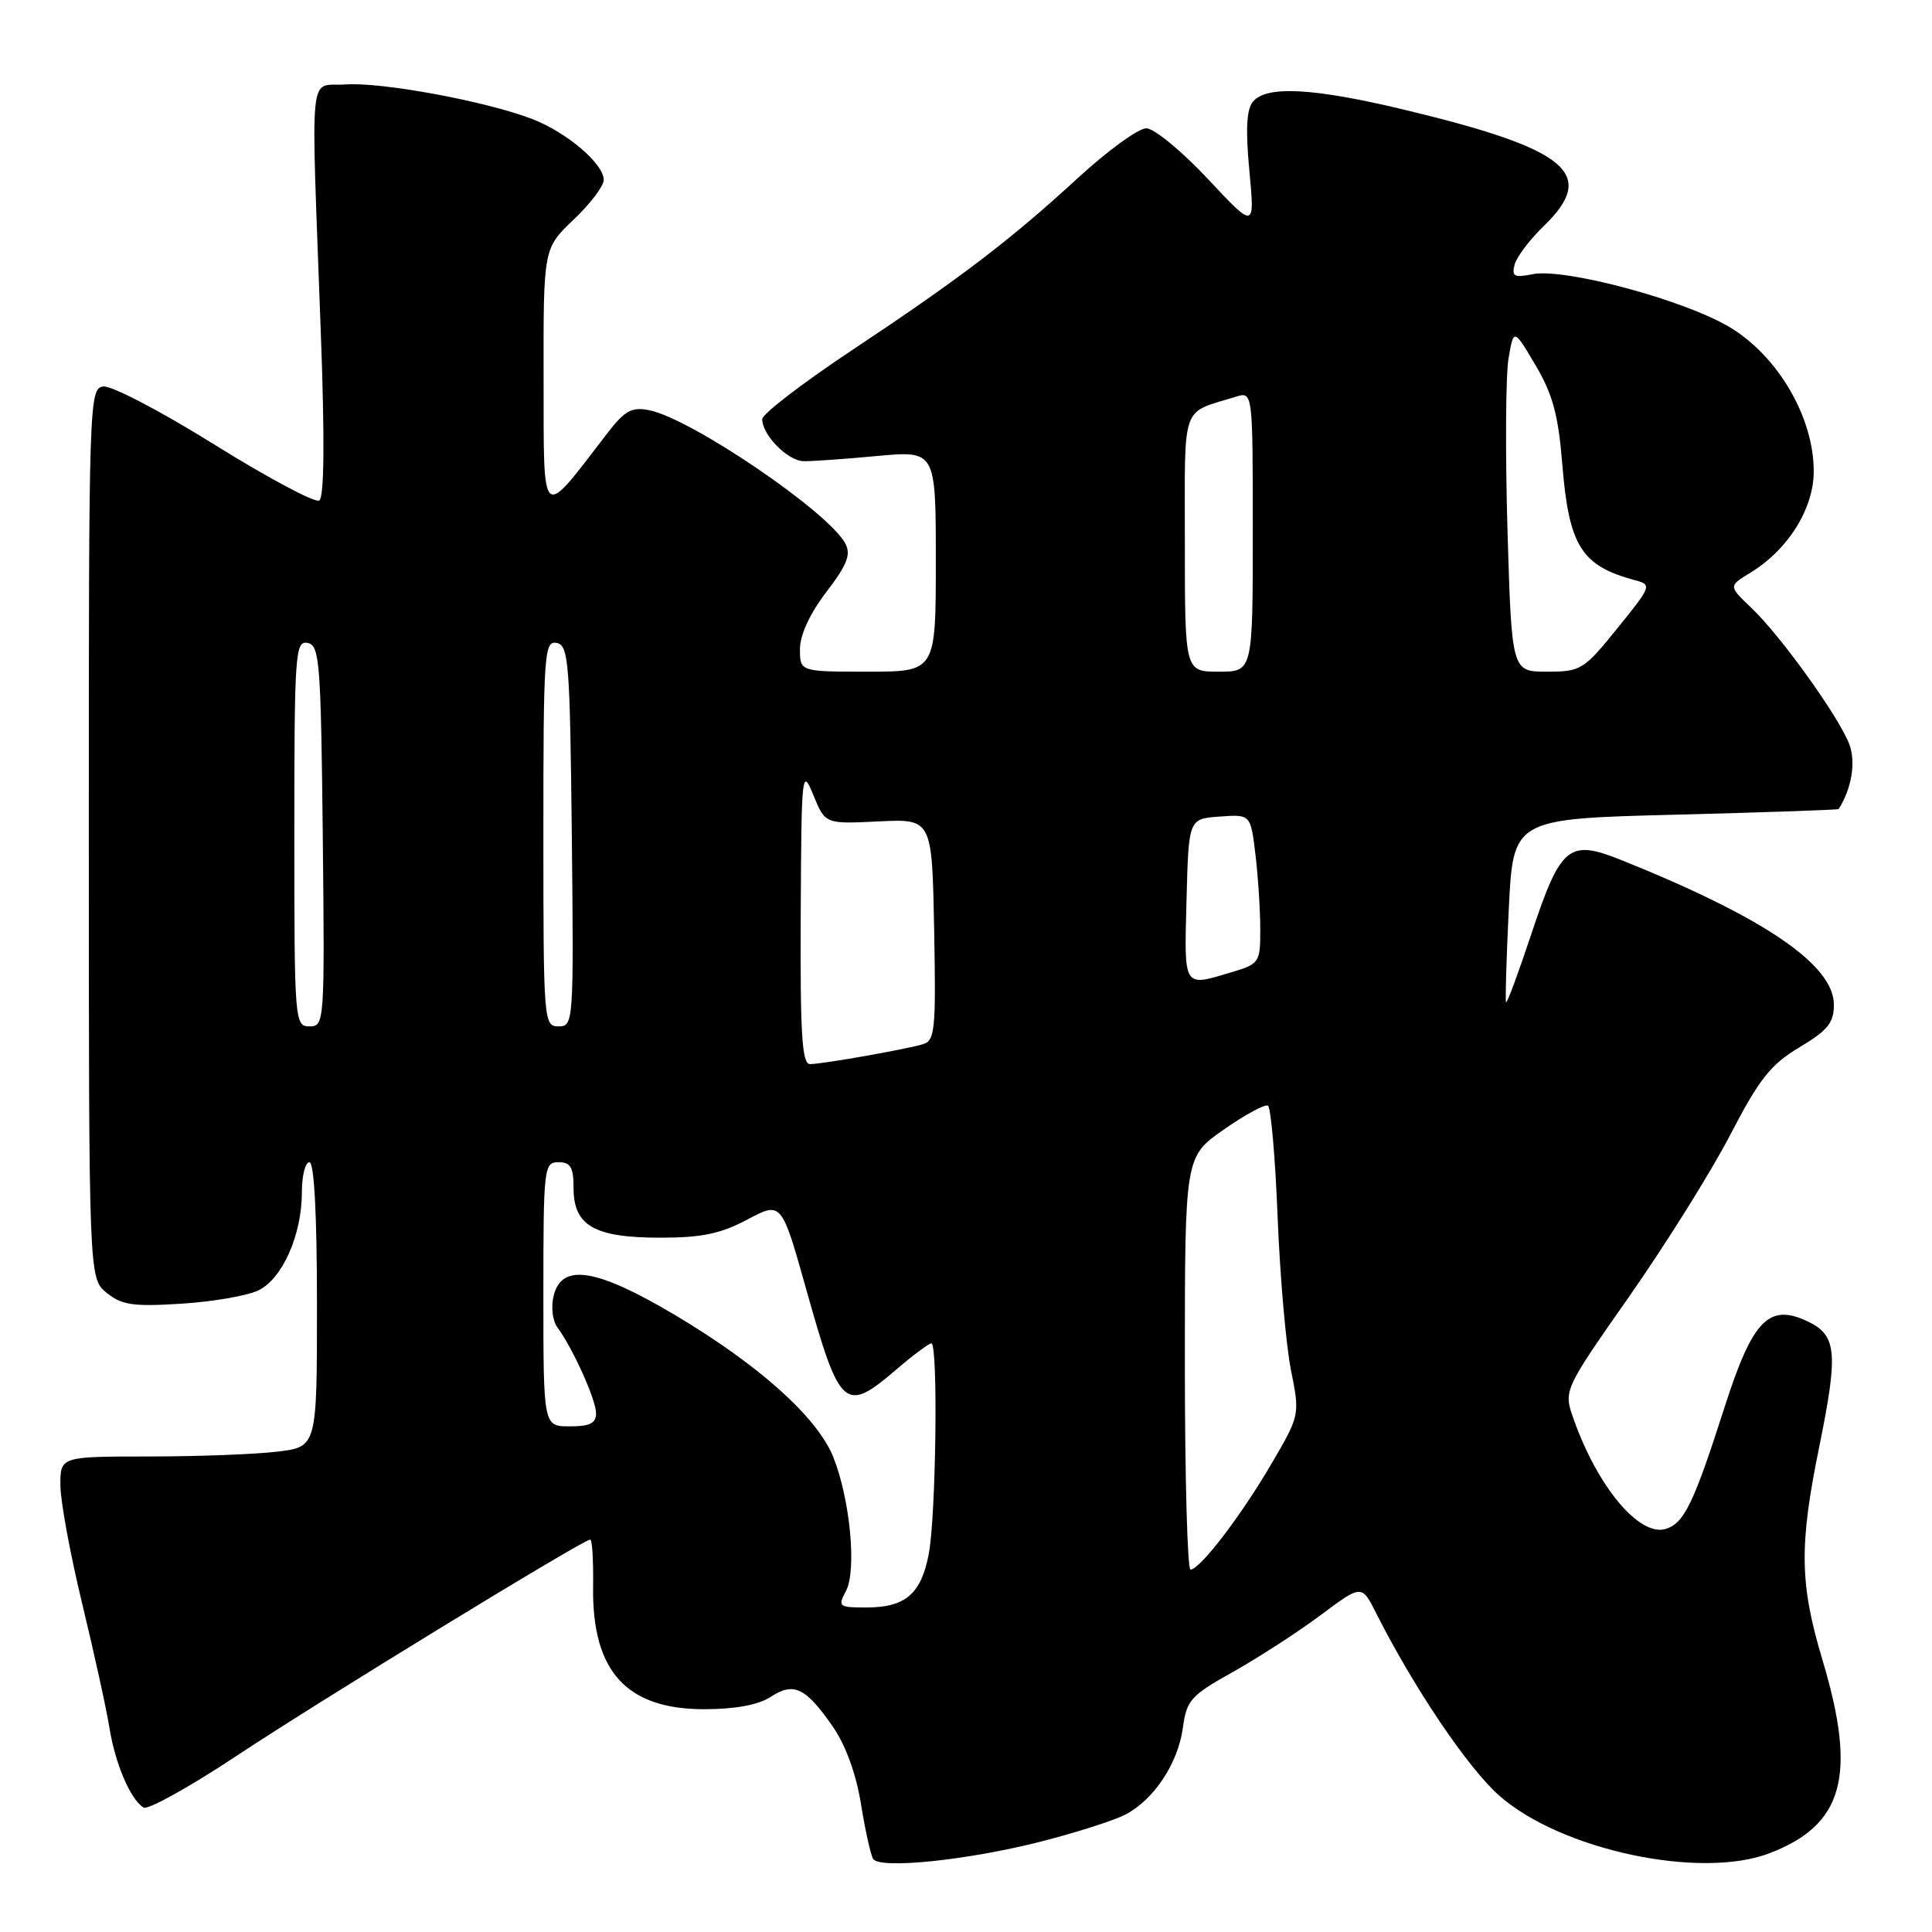 <?xml version="1.0" encoding="UTF-8" standalone="no"?>
<!DOCTYPE svg PUBLIC "-//W3C//DTD SVG 1.1//EN" "http://www.w3.org/Graphics/SVG/1.1/DTD/svg11.dtd" >
<svg xmlns="http://www.w3.org/2000/svg" xmlns:xlink="http://www.w3.org/1999/xlink" version="1.1" viewBox="0 0 256 256">
 <g >
 <path fill="currentColor"
d=" M 137.96 244.01 C 142.58 242.83 147.59 241.23 149.10 240.45 C 152.90 238.48 156.10 233.65 156.74 228.93 C 157.23 225.28 157.78 224.66 163.39 221.53 C 166.75 219.64 171.96 216.27 174.97 214.03 C 180.43 209.95 180.43 209.95 182.33 213.72 C 187.35 223.66 194.51 234.28 198.68 237.95 C 206.85 245.14 225.29 249.07 234.45 245.57 C 244.28 241.82 246.08 235.30 241.50 220.00 C 238.46 209.86 238.38 204.83 241.05 191.75 C 243.60 179.24 243.39 176.94 239.56 175.11 C 234.39 172.64 232.23 174.87 228.50 186.50 C 224.45 199.15 223.17 201.81 220.75 202.58 C 217.26 203.69 211.70 197.07 208.50 188.00 C 207.17 184.23 207.17 184.23 215.94 171.70 C 220.76 164.81 226.77 155.19 229.29 150.33 C 233.13 142.94 234.61 141.06 238.44 138.77 C 242.18 136.54 243.00 135.53 243.00 133.14 C 243.00 127.83 233.72 121.53 214.70 113.91 C 207.91 111.19 206.79 112.11 202.98 123.55 C 201.23 128.82 199.69 132.99 199.56 132.81 C 199.44 132.64 199.60 127.10 199.92 120.50 C 200.50 108.50 200.50 108.50 222.00 107.95 C 233.82 107.65 243.56 107.31 243.63 107.20 C 245.35 104.52 245.94 100.97 245.04 98.61 C 243.66 94.98 235.98 84.28 232.10 80.58 C 229.03 77.66 229.03 77.66 231.90 75.91 C 236.92 72.86 240.33 67.41 240.33 62.45 C 240.33 55.30 235.61 47.20 229.19 43.35 C 223.16 39.74 207.32 35.49 203.08 36.33 C 200.65 36.82 200.29 36.63 200.69 35.07 C 200.96 34.05 202.71 31.73 204.59 29.92 C 211.72 23.00 207.80 19.75 186.00 14.52 C 174.04 11.65 167.81 11.32 166.03 13.46 C 165.17 14.50 165.03 17.13 165.55 22.64 C 166.27 30.36 166.27 30.36 160.02 23.68 C 156.58 20.01 152.92 17.00 151.89 17.00 C 150.85 17.00 146.81 19.93 142.91 23.51 C 133.80 31.88 127.27 36.85 112.75 46.50 C 106.29 50.80 101.00 54.86 101.00 55.54 C 101.00 57.65 104.40 61.09 106.50 61.11 C 107.60 61.13 111.99 60.82 116.25 60.42 C 124.00 59.71 124.00 59.71 124.00 74.36 C 124.00 89.00 124.00 89.00 115.00 89.00 C 106.00 89.00 106.00 89.00 106.00 86.01 C 106.00 84.13 107.30 81.31 109.50 78.44 C 112.27 74.80 112.79 73.47 112.00 72.00 C 109.76 67.81 91.59 55.47 86.04 54.36 C 83.68 53.89 82.80 54.38 80.37 57.54 C 71.57 69.00 72.06 69.43 72.03 50.21 C 72.00 32.92 72.00 32.92 76.00 29.11 C 78.20 27.02 80.00 24.65 80.00 23.84 C 80.00 21.70 75.10 17.53 70.50 15.76 C 64.34 13.40 50.55 10.85 45.78 11.19 C 40.81 11.55 41.19 7.79 42.51 44.10 C 43.04 58.36 42.96 65.91 42.30 66.32 C 41.74 66.66 35.51 63.33 28.44 58.93 C 21.38 54.52 14.73 51.05 13.68 51.21 C 11.81 51.49 11.76 53.11 11.77 110.45 C 11.77 169.40 11.77 169.40 14.14 171.31 C 16.14 172.93 17.65 173.15 24.00 172.75 C 28.12 172.49 32.71 171.71 34.20 171.00 C 37.40 169.49 40.00 163.66 40.00 157.98 C 40.00 155.79 40.45 154.00 41.00 154.00 C 41.63 154.00 42.00 160.95 42.00 172.86 C 42.00 191.72 42.00 191.72 36.75 192.35 C 33.86 192.70 26.21 192.99 19.75 192.99 C 8.00 193.00 8.00 193.00 8.00 196.78 C 8.00 198.85 9.30 205.94 10.90 212.53 C 12.49 219.11 14.12 226.53 14.51 229.00 C 15.28 233.74 17.29 238.44 19.02 239.51 C 19.58 239.86 25.10 236.80 31.27 232.71 C 42.35 225.36 77.28 204.00 78.21 204.00 C 78.47 204.00 78.64 206.81 78.59 210.25 C 78.43 221.47 83.02 226.51 93.40 226.48 C 97.46 226.47 100.51 225.90 102.13 224.84 C 105.18 222.84 106.75 223.59 110.37 228.81 C 112.05 231.23 113.45 235.08 114.08 239.03 C 114.64 242.51 115.37 245.78 115.69 246.31 C 116.55 247.70 128.21 246.50 137.96 244.01 Z  M 112.09 210.83 C 113.54 208.11 112.65 198.67 110.42 193.08 C 108.30 187.80 100.59 180.88 89.44 174.25 C 79.06 168.08 74.46 167.33 73.37 171.65 C 72.99 173.18 73.20 174.99 73.87 175.90 C 75.93 178.71 78.96 185.44 78.98 187.25 C 78.99 188.59 78.18 189.00 75.50 189.00 C 72.00 189.00 72.00 189.00 72.00 171.50 C 72.00 154.67 72.08 154.00 74.00 154.00 C 75.61 154.00 76.00 154.67 76.00 157.44 C 76.00 162.42 78.77 164.00 87.48 164.00 C 92.99 164.00 95.49 163.48 99.04 161.59 C 103.56 159.19 103.56 159.19 106.87 170.99 C 111.29 186.72 111.95 187.30 118.73 181.50 C 120.98 179.57 123.08 178.00 123.41 178.00 C 124.32 178.00 124.03 200.92 123.06 205.94 C 122.04 211.23 119.96 213.00 114.77 213.00 C 111.14 213.00 110.99 212.88 112.09 210.83 Z  M 157.00 180.64 C 157.00 153.28 157.00 153.28 162.15 149.68 C 164.99 147.69 167.62 146.27 168.01 146.51 C 168.40 146.75 168.98 153.37 169.29 161.22 C 169.60 169.08 170.40 178.20 171.05 181.50 C 172.25 187.50 172.25 187.50 168.45 194.00 C 164.44 200.86 159.01 207.95 157.75 207.98 C 157.34 207.99 157.00 195.69 157.00 180.64 Z  M 106.10 121.25 C 106.19 102.27 106.26 101.65 107.77 105.34 C 109.34 109.19 109.34 109.19 116.42 108.84 C 123.50 108.50 123.50 108.50 123.78 123.17 C 124.03 136.51 123.89 137.90 122.28 138.37 C 119.84 139.08 108.93 141.00 107.32 141.00 C 106.27 141.00 106.02 136.96 106.10 121.25 Z  M 39.00 110.43 C 39.00 86.61 39.12 84.88 40.75 85.19 C 42.35 85.50 42.52 87.65 42.77 110.76 C 43.03 135.49 42.99 136.00 41.02 136.00 C 39.05 136.00 39.00 135.41 39.00 110.43 Z  M 72.00 110.43 C 72.00 86.61 72.12 84.88 73.75 85.19 C 75.35 85.50 75.52 87.65 75.77 110.76 C 76.03 135.49 75.99 136.00 74.02 136.00 C 72.05 136.00 72.00 135.41 72.00 110.43 Z  M 157.22 119.25 C 157.50 108.50 157.50 108.50 161.60 108.20 C 165.71 107.90 165.71 107.90 166.35 113.20 C 166.70 116.11 166.99 120.57 166.99 123.09 C 167.00 127.56 166.89 127.72 163.13 128.84 C 156.74 130.76 156.91 131.02 157.22 119.25 Z  M 157.00 71.98 C 157.00 53.10 156.39 54.86 163.75 52.57 C 166.00 51.87 166.00 51.87 166.00 70.43 C 166.00 89.00 166.00 89.00 161.50 89.00 C 157.00 89.00 157.00 89.00 157.00 71.98 Z  M 199.75 70.25 C 199.45 59.94 199.51 49.70 199.89 47.50 C 200.57 43.50 200.57 43.50 203.46 48.38 C 205.74 52.24 206.48 54.98 207.00 61.38 C 207.88 72.36 209.51 74.97 216.68 76.89 C 218.90 77.48 218.84 77.67 214.31 83.25 C 209.85 88.77 209.47 89.00 204.98 89.00 C 200.31 89.00 200.31 89.00 199.75 70.25 Z "/>
</g>
</svg>